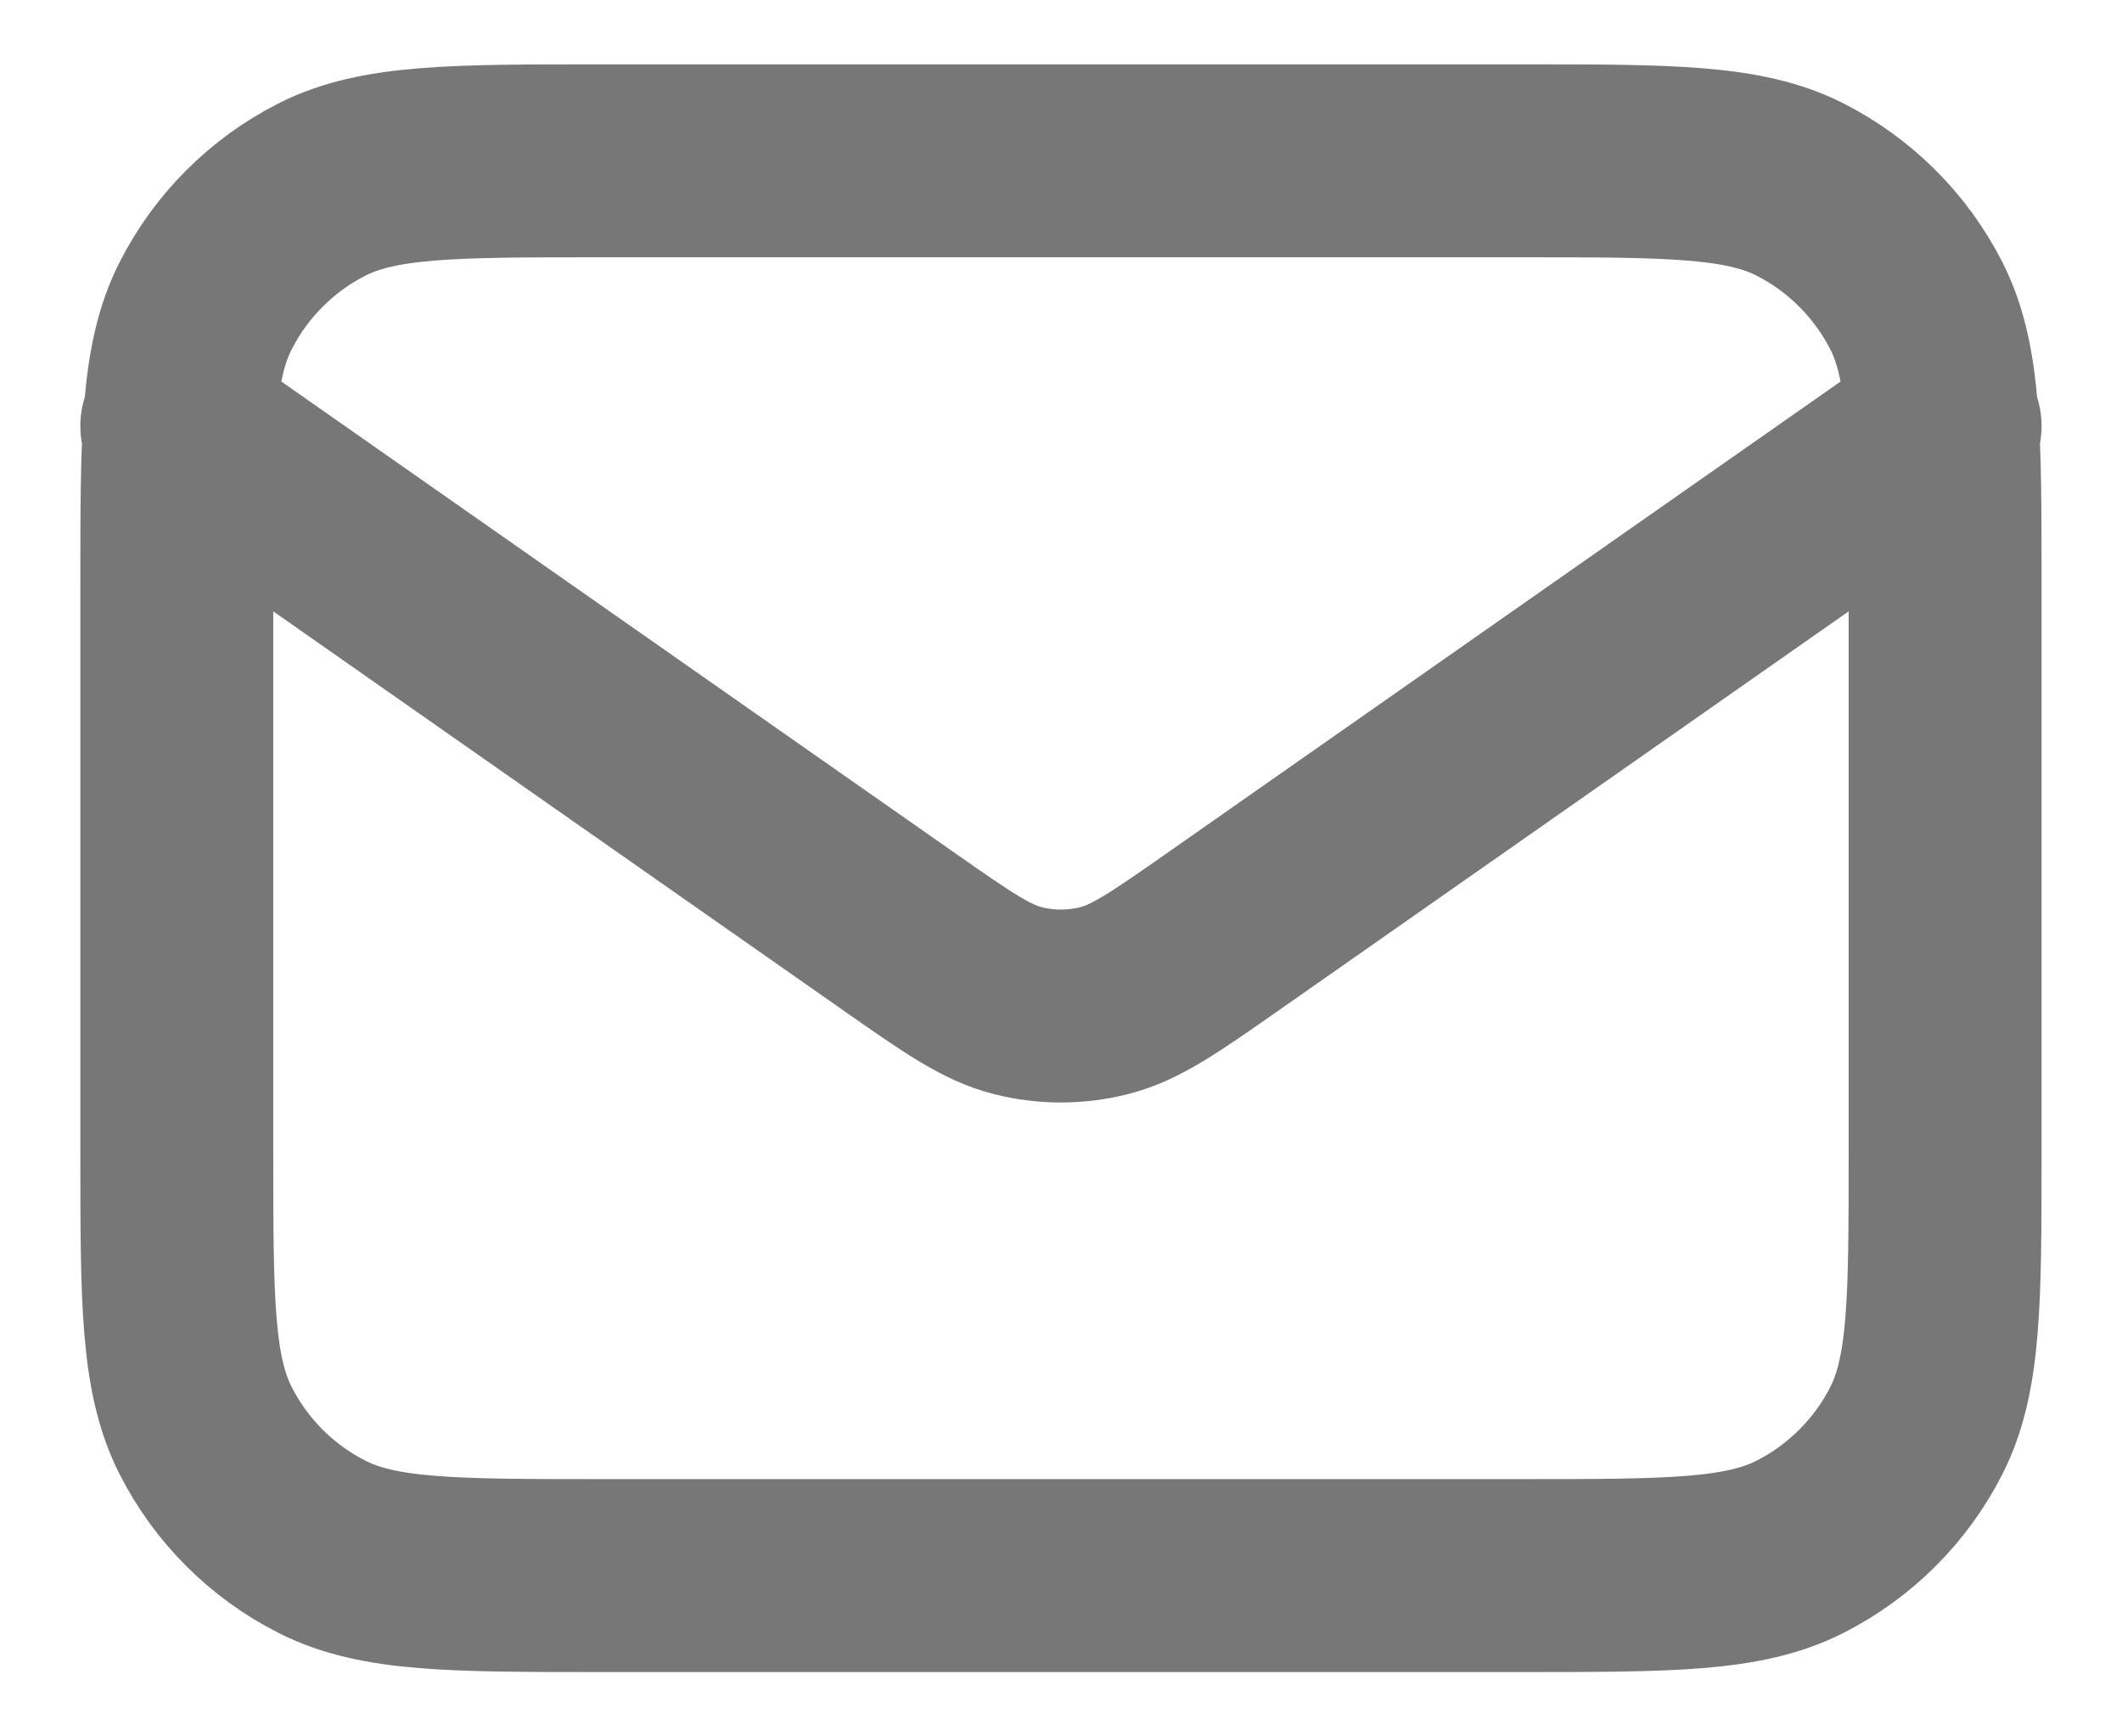 <svg width="22" height="18" viewBox="0 0 22 18" fill="none" xmlns="http://www.w3.org/2000/svg">
<path d="M1.833 4.417L9.318 9.656C9.924 10.08 10.227 10.292 10.556 10.374C10.847 10.447 11.152 10.447 11.443 10.374C11.773 10.292 12.076 10.08 12.682 9.656L20.166 4.417M6.233 16.333H15.766C17.306 16.333 18.077 16.333 18.665 16.033C19.182 15.77 19.603 15.349 19.867 14.832C20.166 14.243 20.166 13.473 20.166 11.933V6.066C20.166 4.526 20.166 3.756 19.867 3.168C19.603 2.651 19.182 2.23 18.665 1.966C18.077 1.667 17.306 1.667 15.766 1.667H6.233C4.693 1.667 3.923 1.667 3.335 1.966C2.817 2.23 2.396 2.651 2.133 3.168C1.833 3.756 1.833 4.526 1.833 6.066V11.933C1.833 13.473 1.833 14.243 2.133 14.832C2.396 15.349 2.817 15.77 3.335 16.033C3.923 16.333 4.693 16.333 6.233 16.333Z" stroke="#777777" stroke-width="2" stroke-linecap="round" stroke-linejoin="round"/>
</svg>

